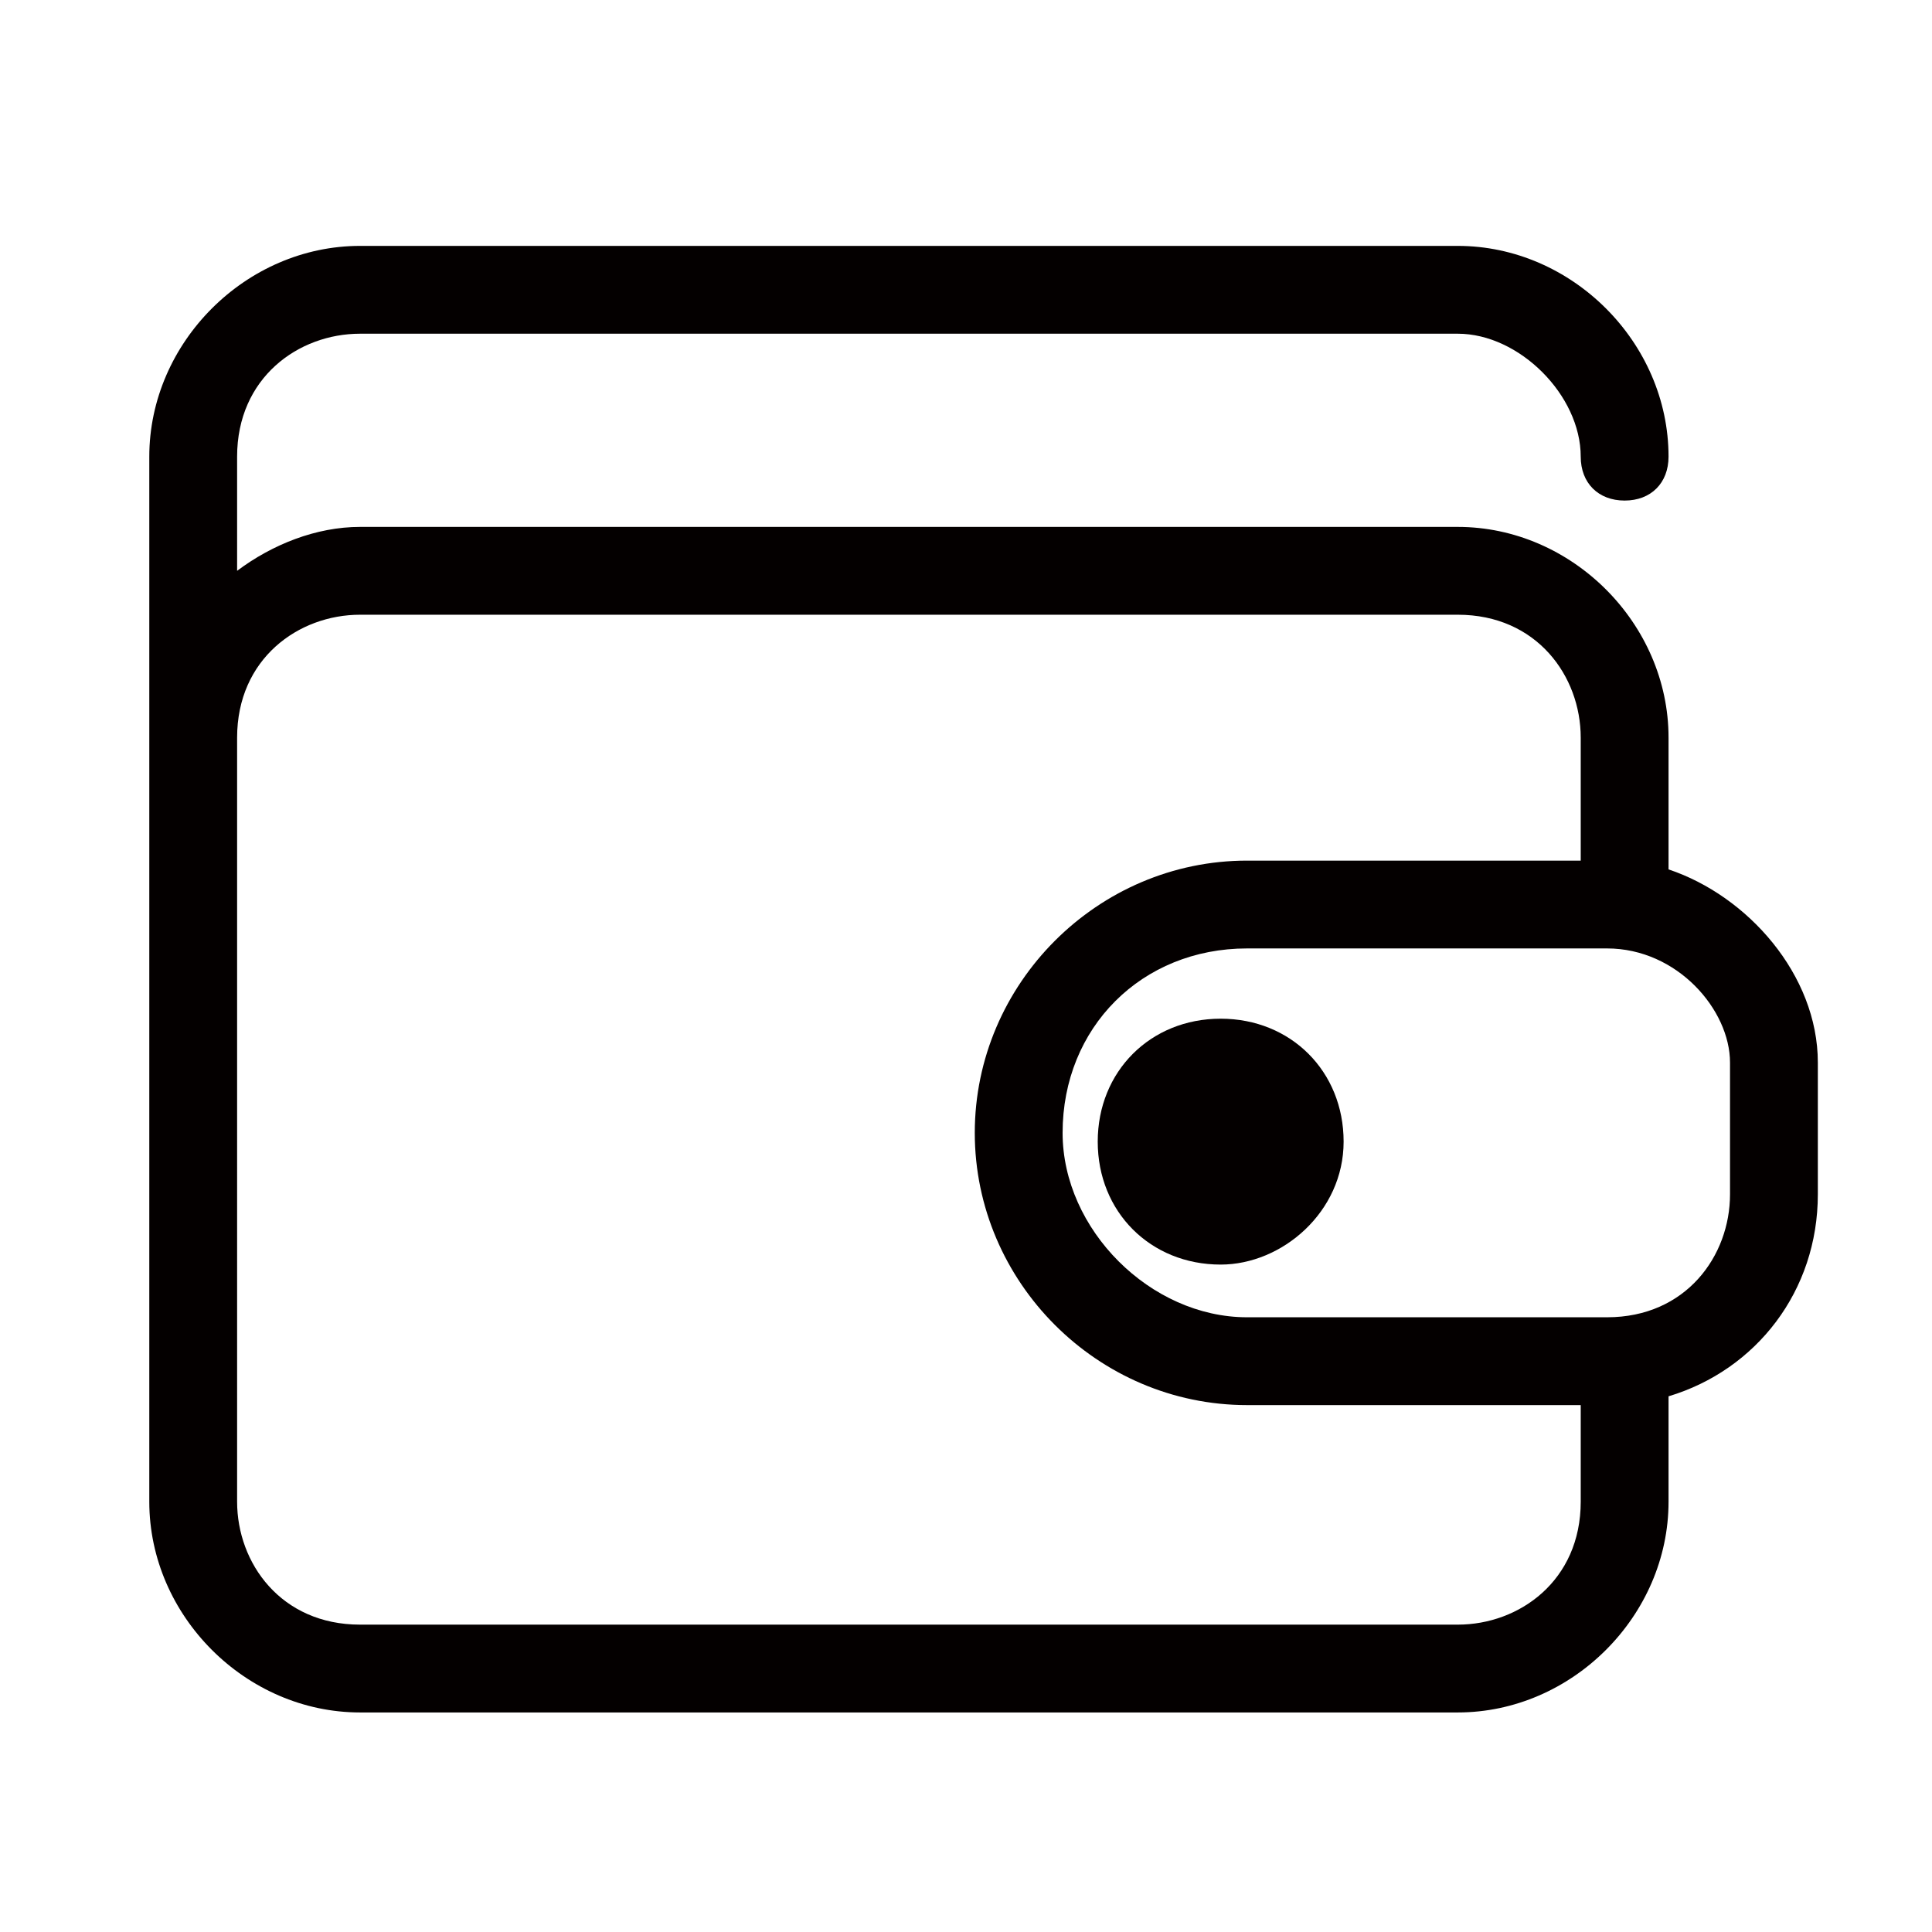 <svg version="1.1" id="图层_1" xmlns="http://www.w3.org/2000/svg" x="0" y="0" viewBox="0 0 22 22" xml:space="preserve"><style>.st0{fill:#040000}</style><path class="st0" d="M13.9 11.6c-.8 0-1.4.6-1.4 1.4s.6 1.4 1.4 1.4c.7 0 1.4-.6 1.4-1.4s-.6-1.4-1.4-1.4z"/><path class="st0" d="M19 9.9V8.4C19 7.1 17.9 6 16.6 6H4.1c-.5 0-1 .2-1.4.5V5.2c0-.9.7-1.4 1.4-1.4h12.5c.7 0 1.4.7 1.4 1.4 0 .3.2.5.5.5s.5-.2.5-.5c0-1.3-1.1-2.4-2.4-2.4H4.1c-1.3 0-2.4 1.1-2.4 2.4v11.9c0 1.3 1.1 2.4 2.4 2.4h12.5c1.3 0 2.4-1.1 2.4-2.4v-1.2c1-.3 1.7-1.2 1.7-2.3v-1.5c0-1-.8-1.9-1.7-2.2zm-2.4 8.6H4.1c-.9 0-1.4-.7-1.4-1.4V8.4c0-.9.7-1.4 1.4-1.4h12.5c.9 0 1.4.7 1.4 1.4v1.4h-3.8c-1.7 0-3.1 1.4-3.1 3.1 0 1.7 1.4 3.1 3.1 3.1H18v1.1c0 .9-.7 1.4-1.4 1.4zm3.1-4.9c0 .7-.5 1.4-1.4 1.4h-4.1c-1.1 0-2.1-1-2.1-2.1 0-1.2.9-2.1 2.1-2.1h4.1c.8 0 1.4.7 1.4 1.3v1.5z"/></svg>